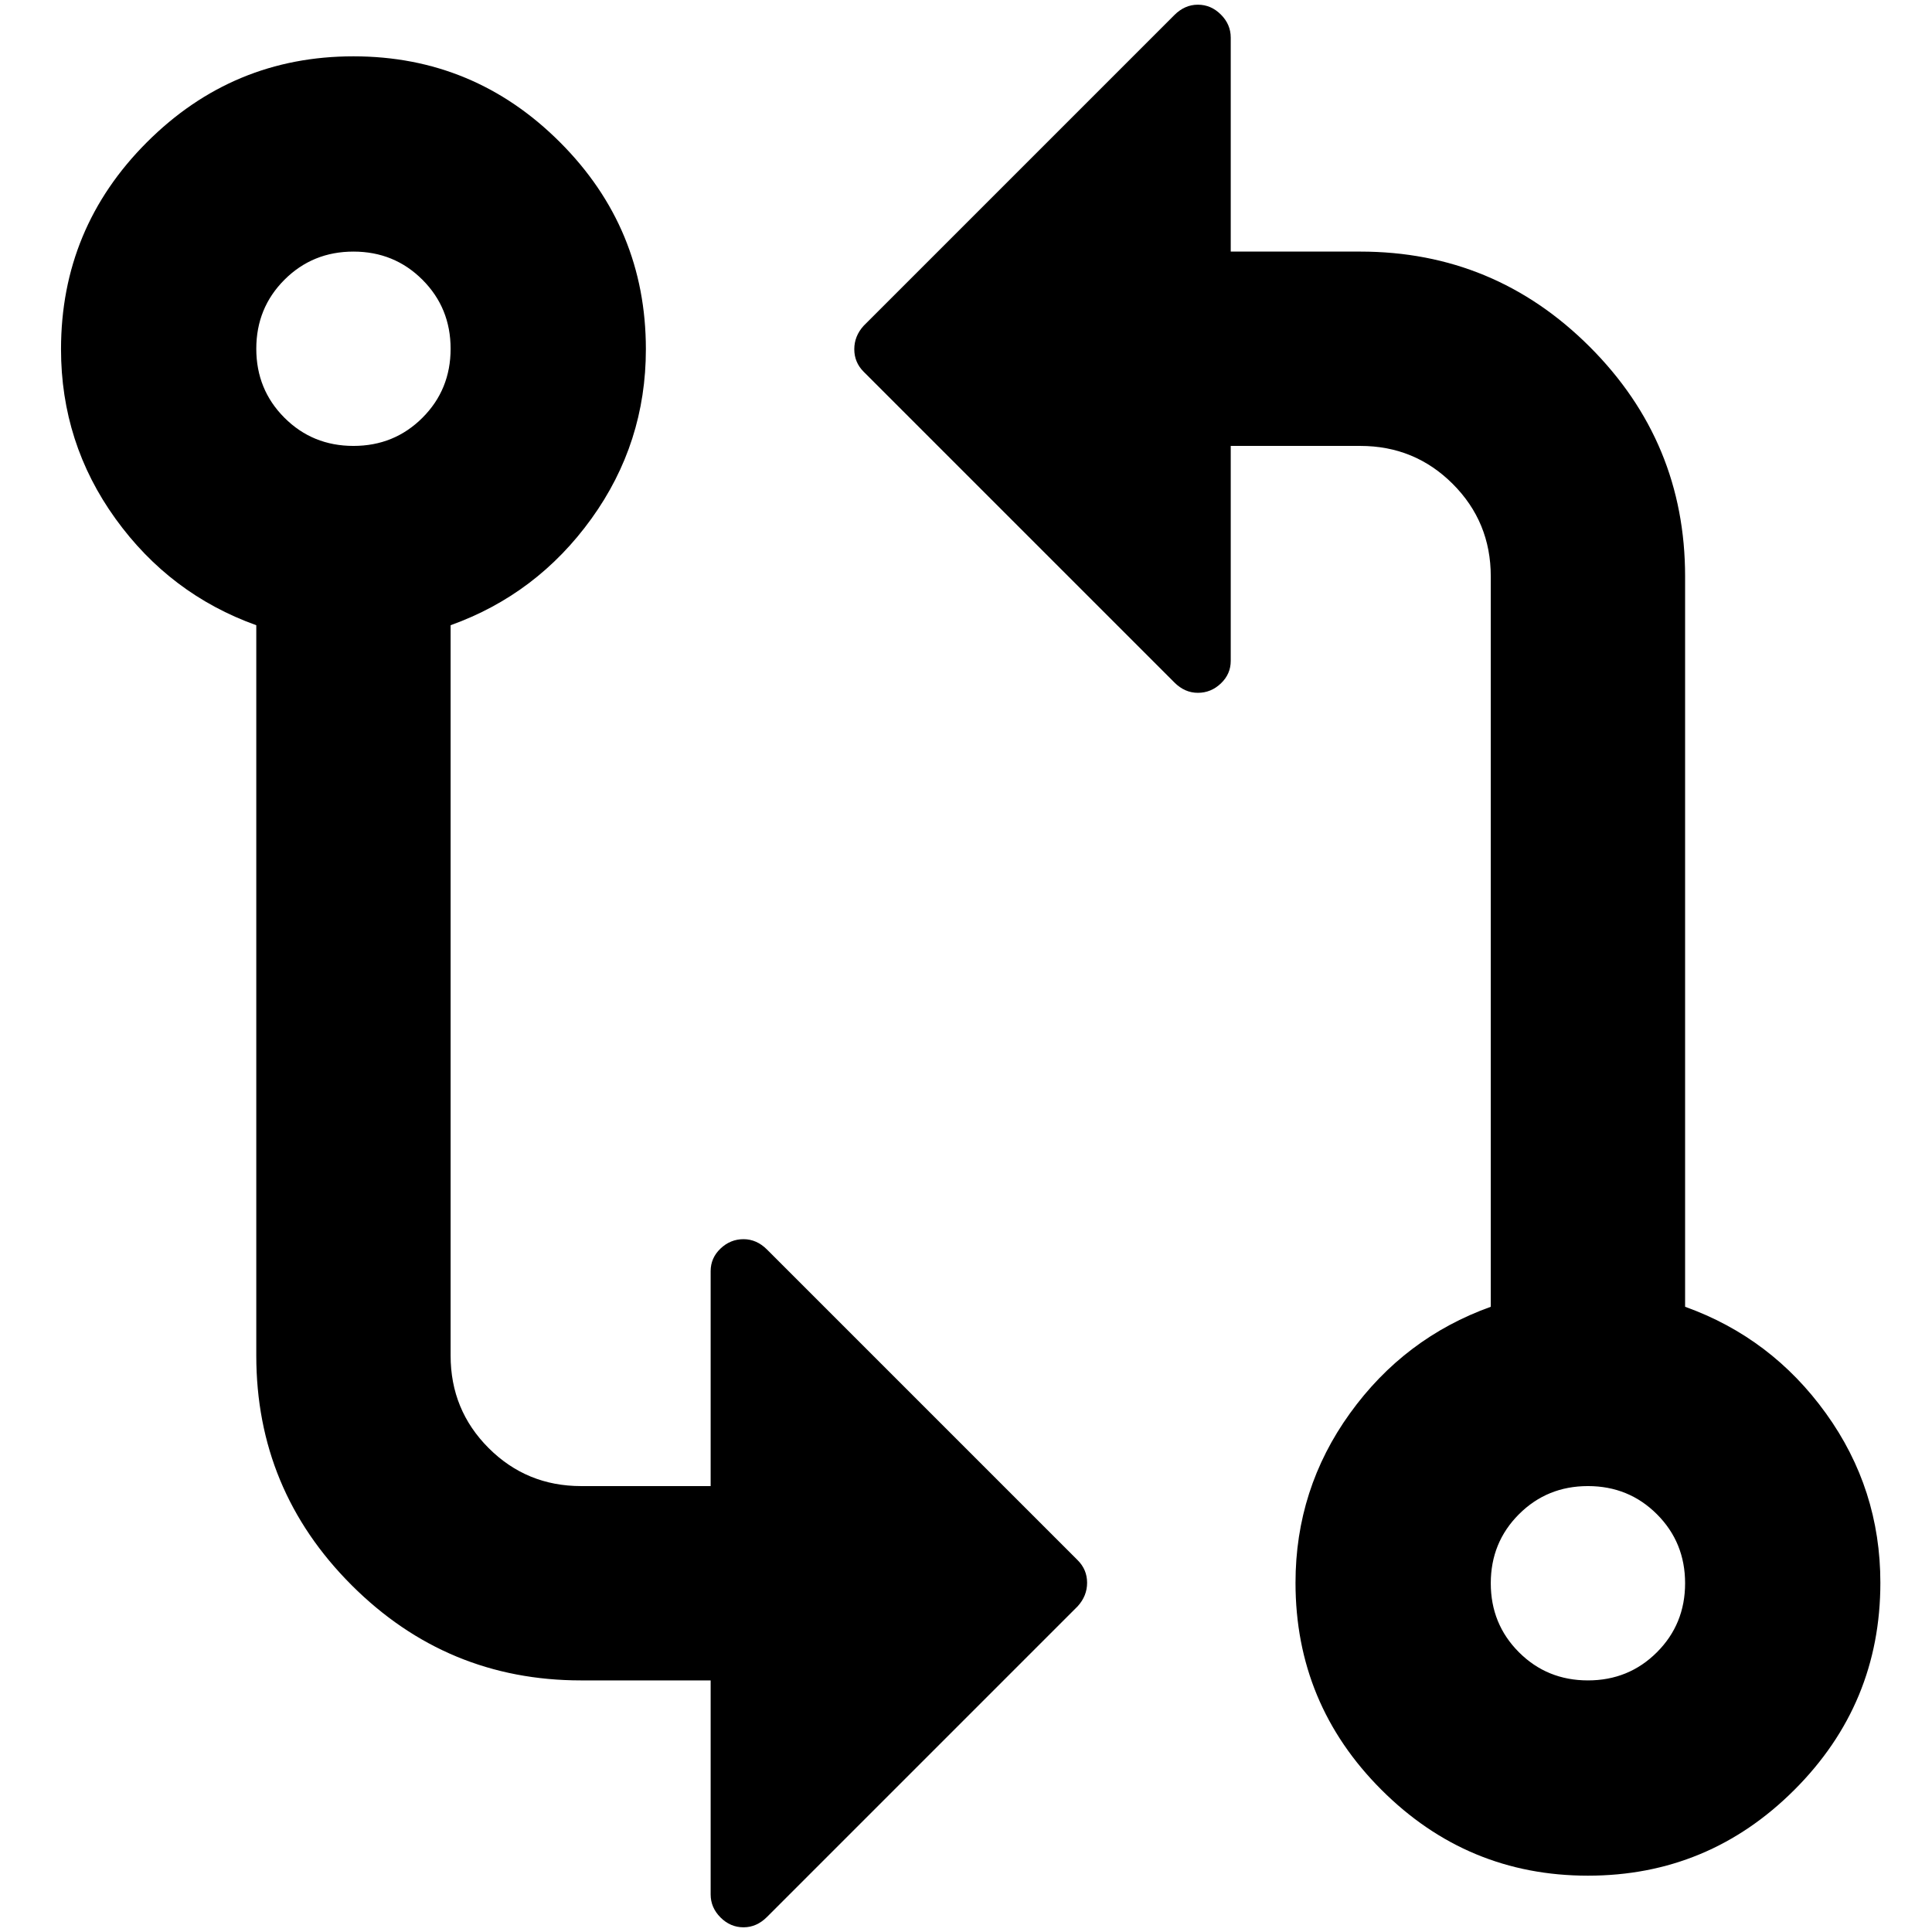 <?xml version="1.0" standalone="no"?>
<!DOCTYPE svg PUBLIC "-//W3C//DTD SVG 1.1//EN" "http://www.w3.org/Graphics/SVG/1.1/DTD/svg11.dtd" >
<svg xmlns="http://www.w3.org/2000/svg" xmlns:xlink="http://www.w3.org/1999/xlink" version="1.1" width="2048" height="2048" viewBox="-10 0 2058 2048">
   <path fill="currentColor"
d="M1241 11q11 -11 25 -11t24.5 10.5t10.5 24.5v57v113v58h138q143 0 244.5 101.5t101.5 244.5v778q92 33 150 113.5t58 180.5q0 129 -91.5 220.5t-220 91.5t-220 -91.5t-91.5 -220.5q0 -100 58 -180.5t150 -113.5v-778q0 -58 -40.5 -98.5t-98.5 -40.5h-138v229
q0 14 -10.5 24t-24.5 10t-25 -11l-82 -82l-166 -166l-83 -83q-10 -10 -10 -24t10 -25zM747 1578v-229q0 -14 10.5 -24t24.5 -10t25 11l82 82l166 166l83 83q10 10 10 24t-10 25l-331 331q-11 11 -25 11t-24.5 -10.5t-10.5 -24.5v-57v-113v-58h-138q-143 0 -244.5 -101.5
t-101.5 -244.5v-778q-92 -33 -150 -113.5t-58 -180.5q0 -129 91.5 -220.5t220 -91.5t220 91.5t91.5 220.5q0 100 -58 180.5t-150 113.5v778q0 58 40.5 98.5t98.5 40.5h138zM470 366.5q0 -43.5 -30 -73.5t-73.5 -30t-73.5 30t-30 73.5t30 73.5t73.5 30t73.5 -30t30 -73.5z
M1681.5 1578q-43.5 0 -73.5 30t-30 73.5t30 73.5t73.5 30t73.5 -30t30 -73.5t-30 -73.5t-73.5 -30z" />
</svg>

